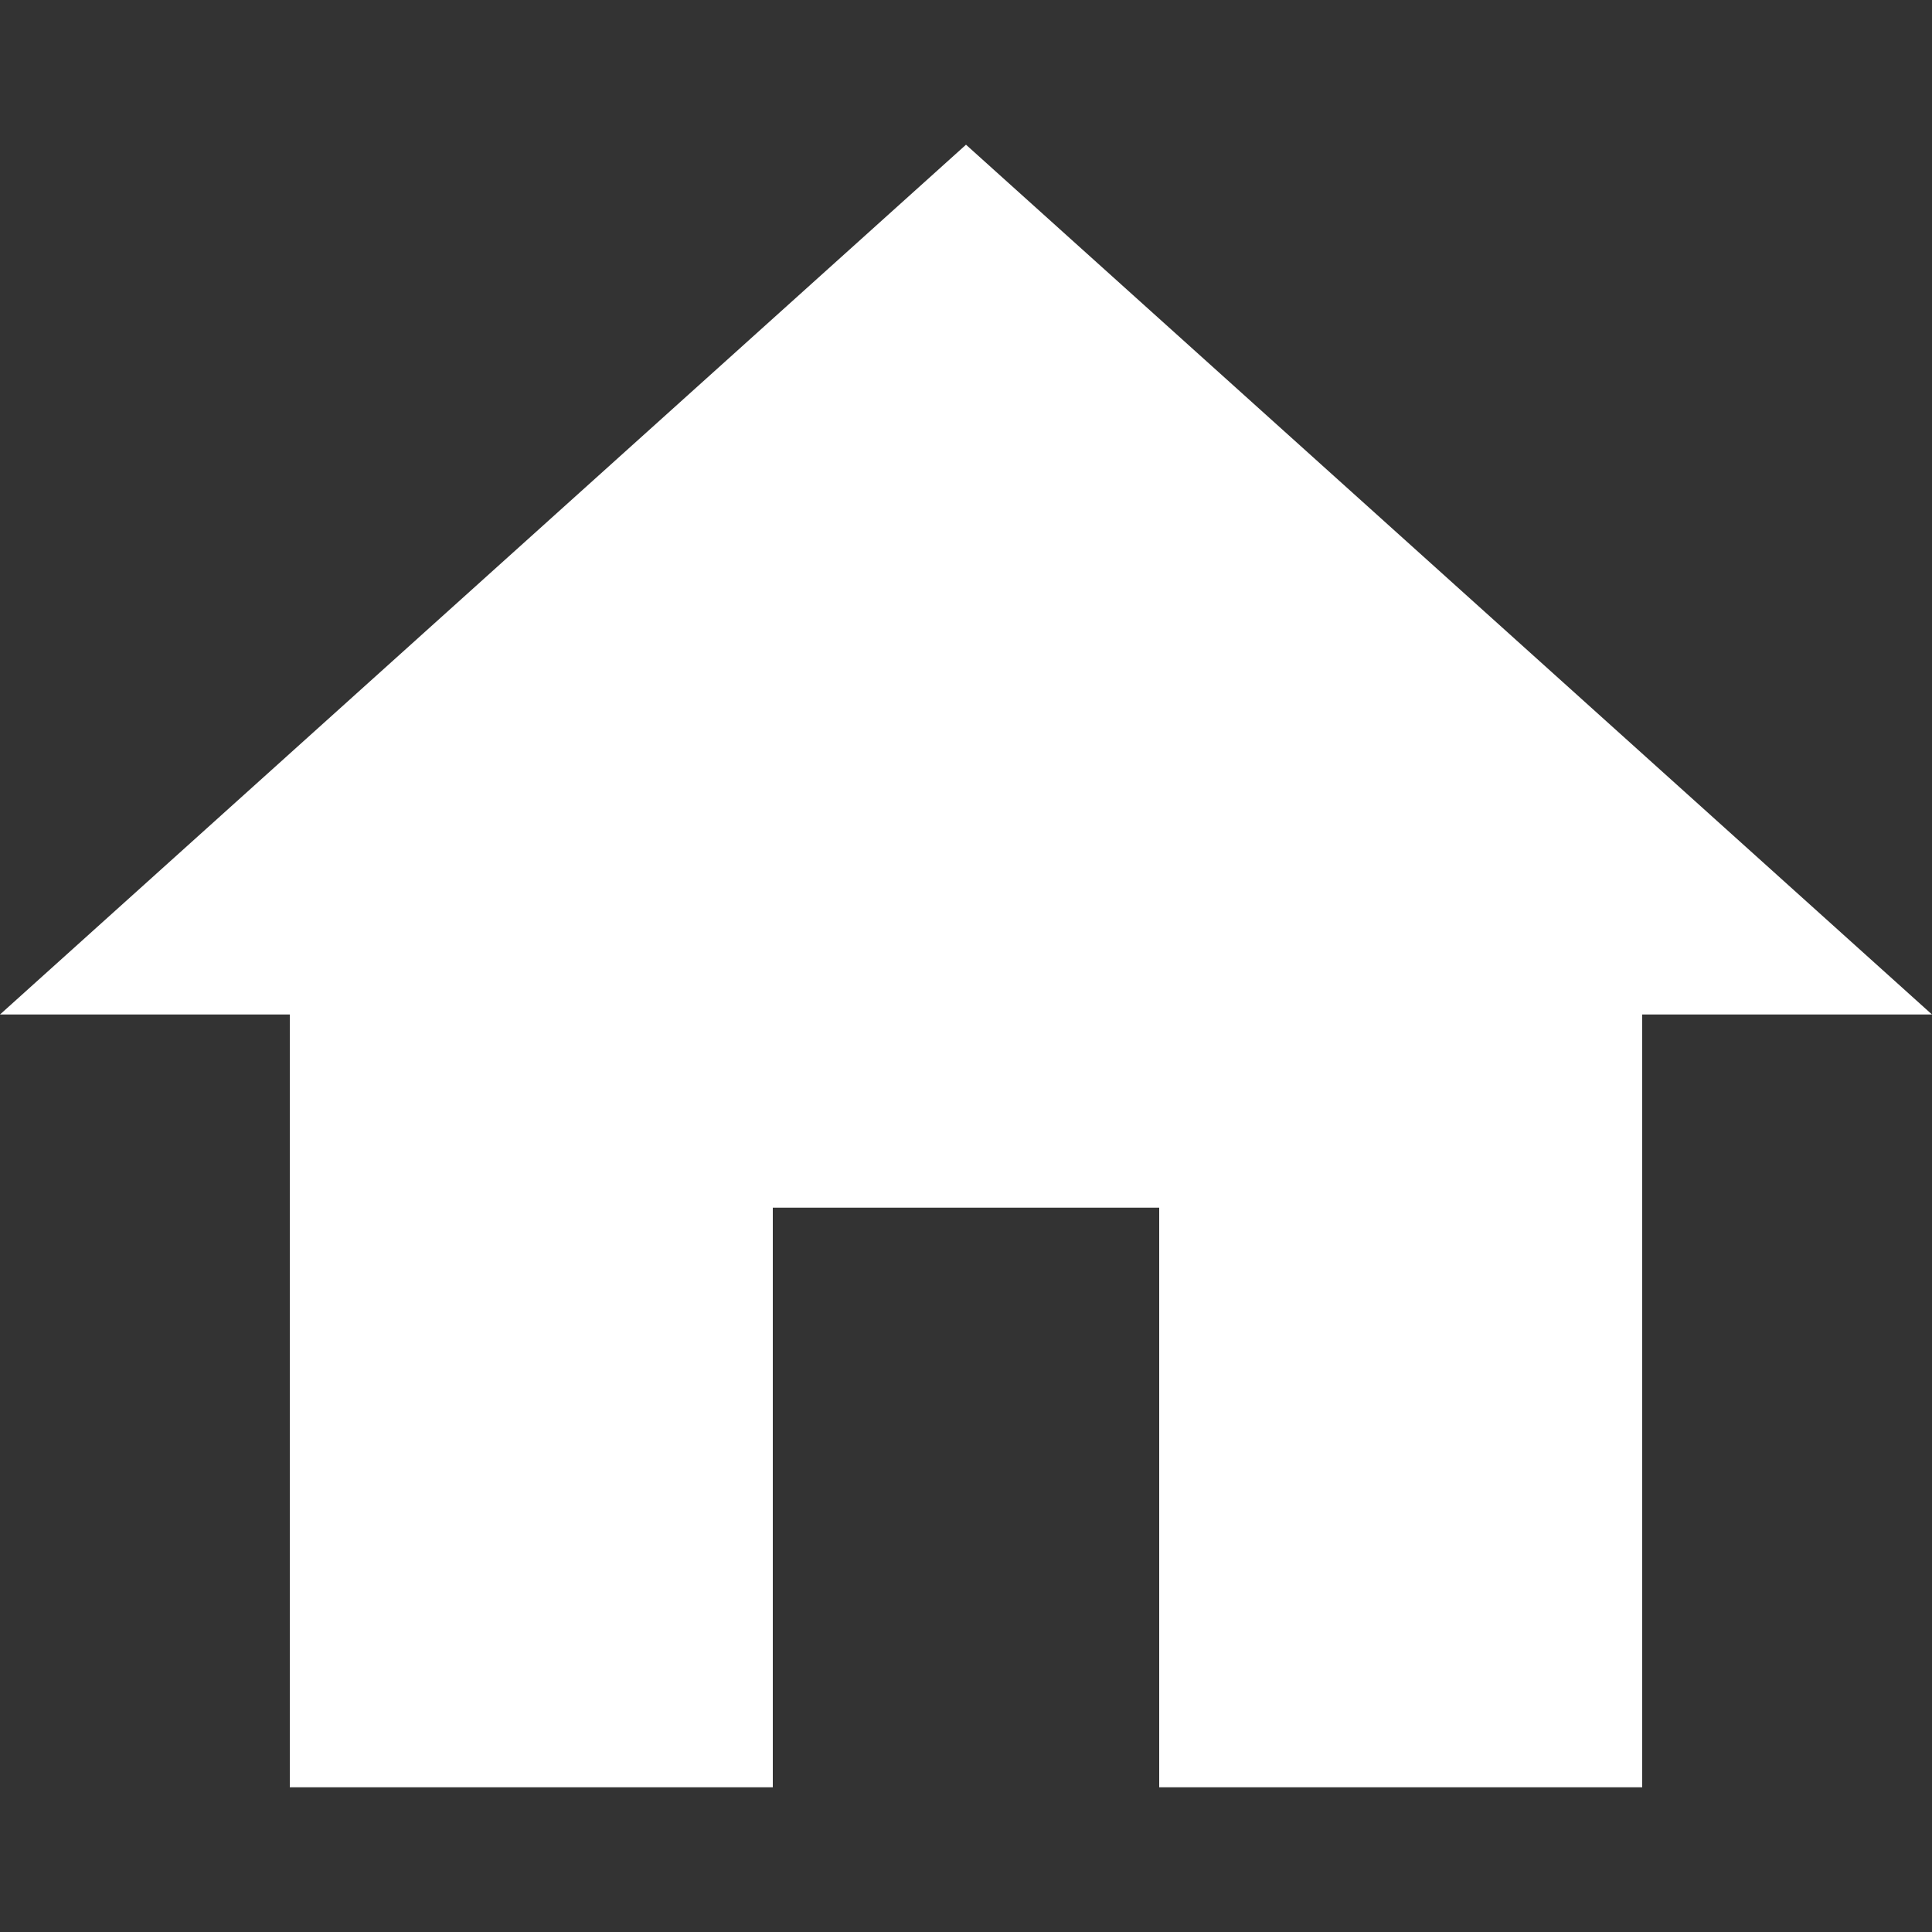 <?xml version="1.0" encoding="utf-8"?>
<!-- Generator: Adobe Illustrator 21.1.0, SVG Export Plug-In . SVG Version: 6.00 Build 0)  -->
<svg version="1.1" id="Capa_1" xmlns="http://www.w3.org/2000/svg" xmlns:xlink="http://www.w3.org/1999/xlink" x="0px" y="0px"
	 viewBox="0 0 510 510" style="enable-background:new 0 0 510 510;" xml:space="preserve">
<rect x="0" y="0" width="510" height="510" fill="#333333" stroke="none"/>
<style type="text/css">
	.st0{fill:#FFFFFF;}
</style>
<g>
	<g id="home">
		<polygon class="st0" points="204,471.8 204,318.8 306,318.8 306,471.8 433.5,471.8 433.5,267.8 510,267.8 255,38.2 0,267.8 
			76.5,267.8 76.5,471.8 		"/>
	</g>
</g>
</svg>
